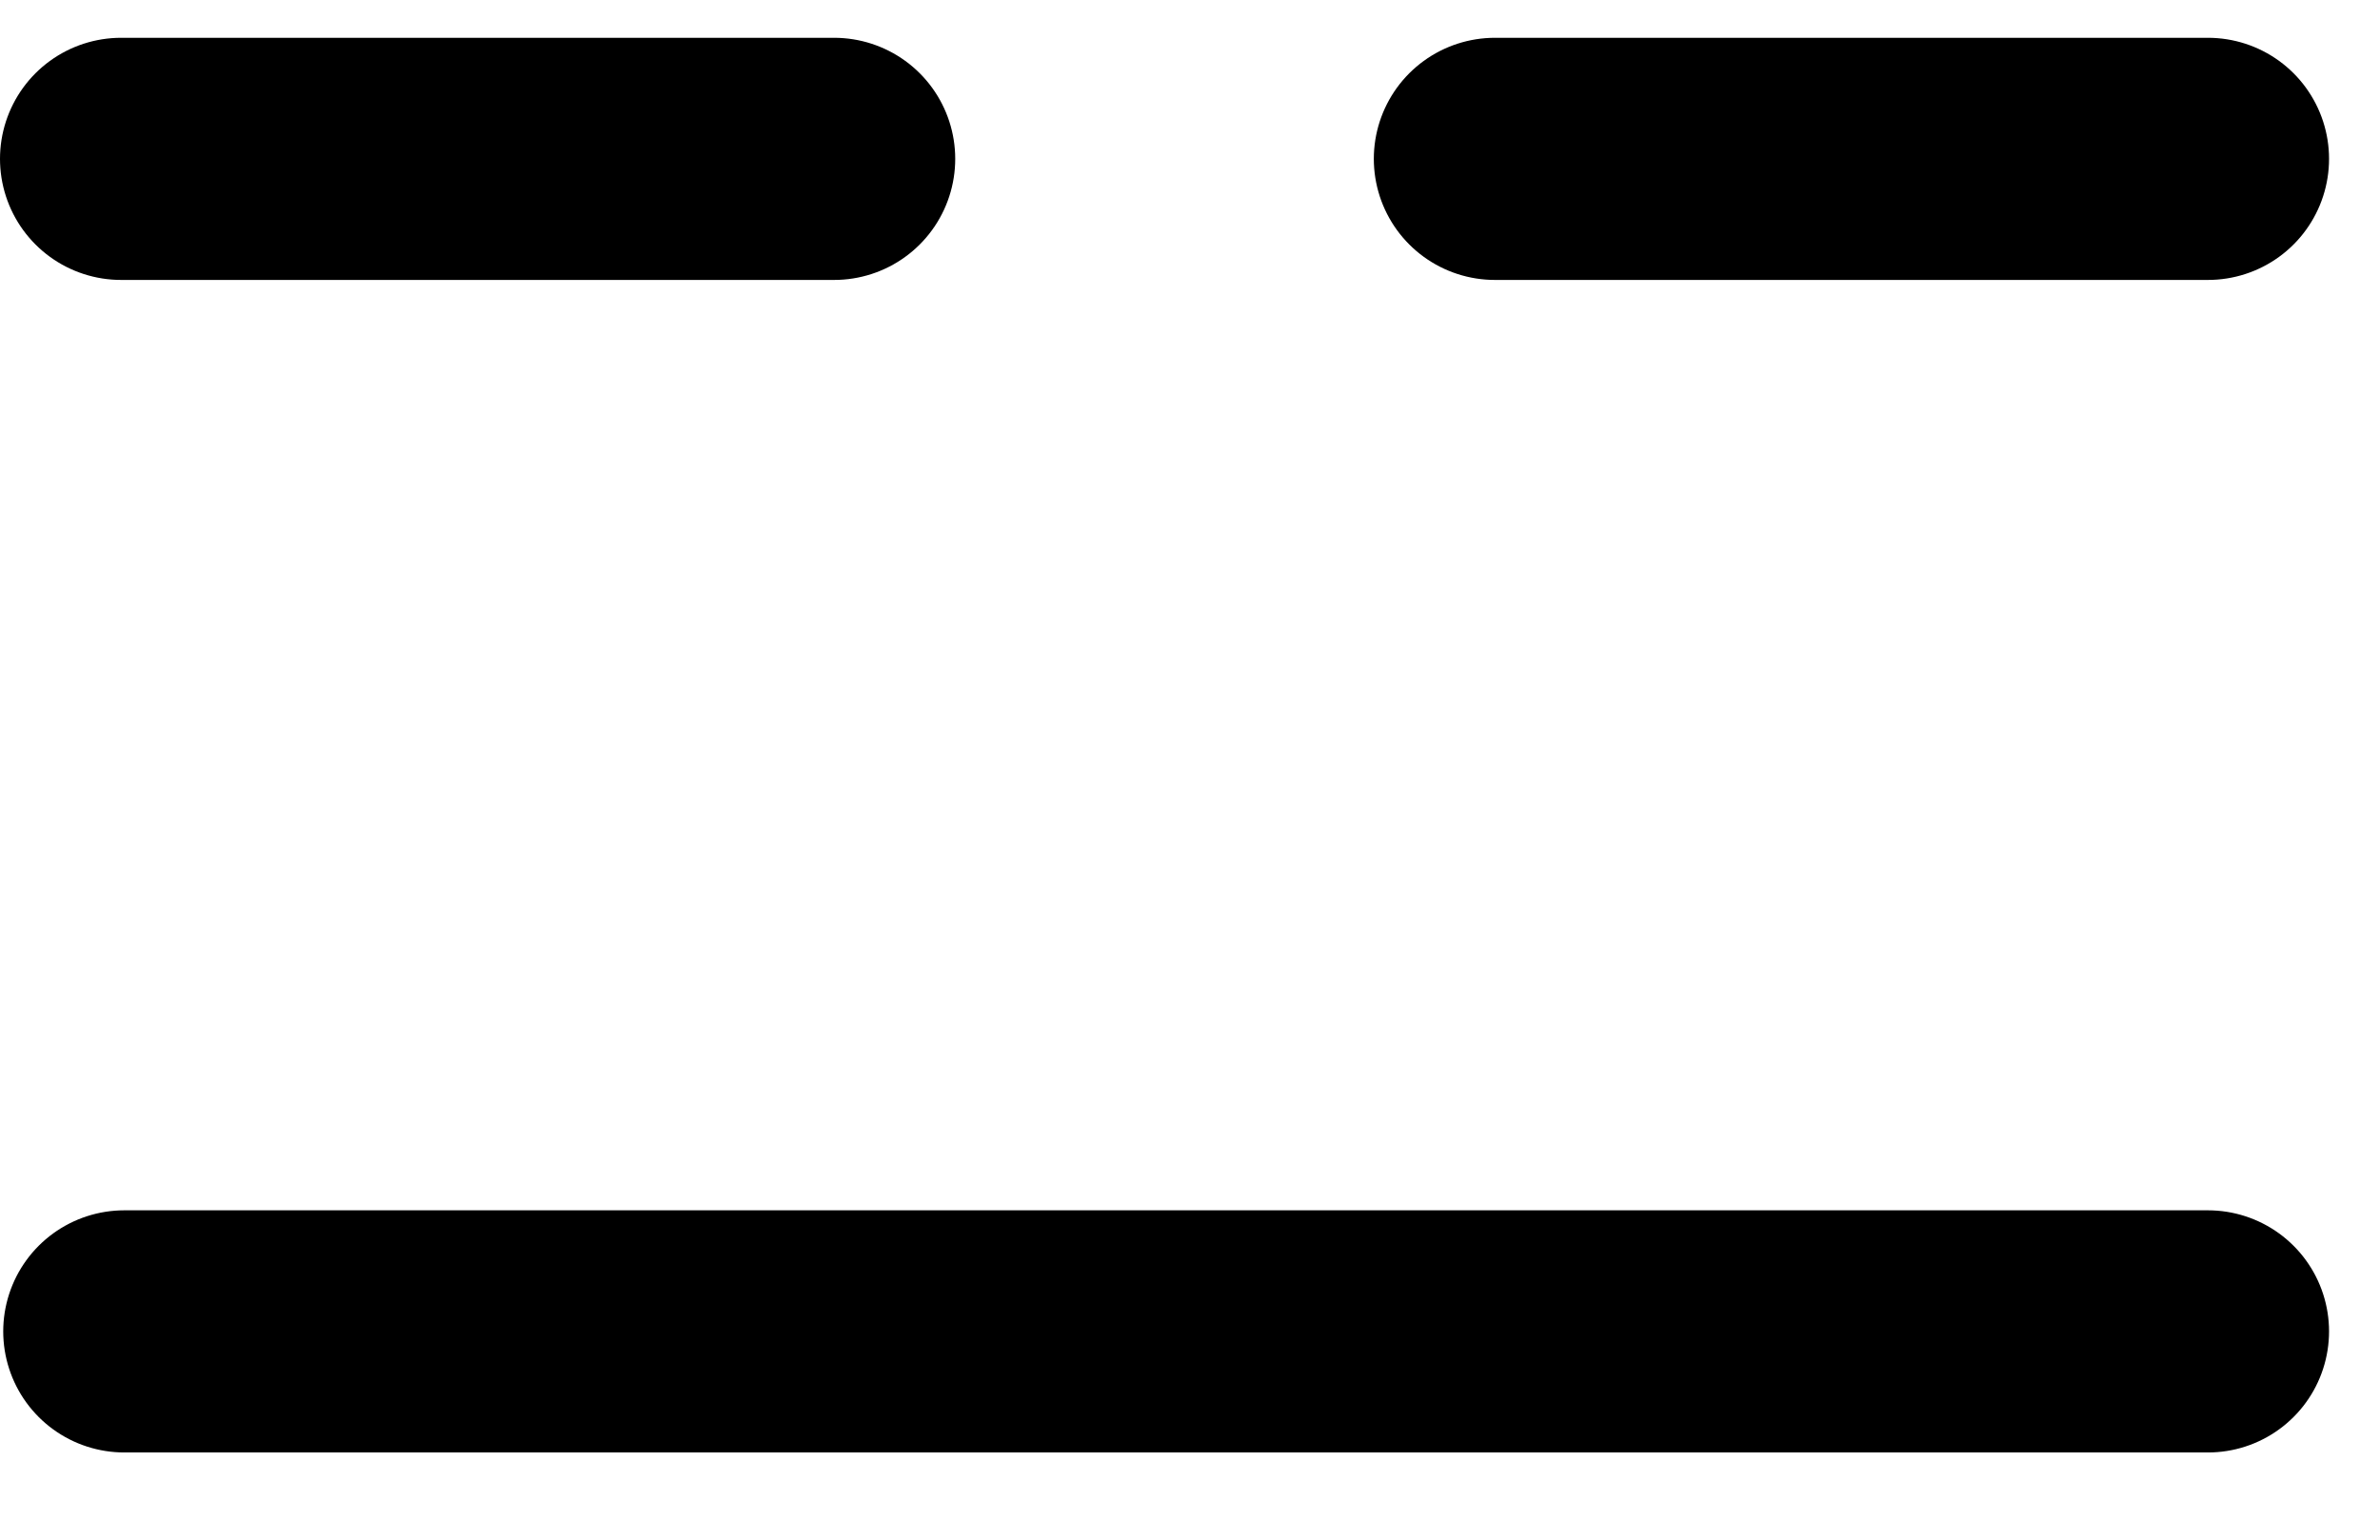 <svg width="17" height="11" viewBox="0 0 17 11" fill="none" xmlns="http://www.w3.org/2000/svg">
<g id="Group 2220">
<line id="Line 9" x1="0.888" y1="9.512" x2="15.771" y2="9.512" stroke="black" stroke-width="1.73" stroke-linecap="round"/>
<line id="Line 10" x1="10.678" y1="1.135" x2="15.771" y2="1.135" stroke="black" stroke-width="1.73" stroke-linecap="round"/>
<line id="Line 11" x1="0.865" y1="1.135" x2="5.958" y2="1.135" stroke="black" stroke-width="1.73" stroke-linecap="round"/>
</g>
</svg>
